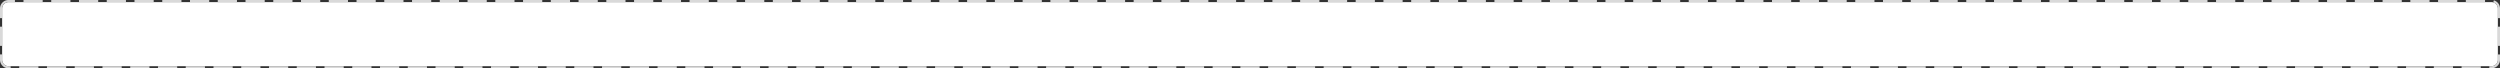 ﻿<?xml version="1.0" encoding="utf-8"?>
<svg version="1.1" xmlns:xlink="http://www.w3.org/1999/xlink" width="1171px" height="32px" xmlns="http://www.w3.org/2000/svg">
  <rect width="100%" height="100%" fill="#333333" stroke="none"/>
  <g transform="matrix(1 0 0 1 -256 -285 )">
    <path d="M 257 289  A 3 3 0 0 1 260 286 L 1423 286  A 3 3 0 0 1 1426 289 L 1426 313  A 3 3 0 0 1 1423 316 L 260 316  A 3 3 0 0 1 257 313 L 257 289  Z " fill-rule="nonzero" fill="#ffffff" stroke="none" />
    <path d="M 256.5 289  A 3.5 3.5 0 0 1 260 285.5 L 1423 285.5  A 3.5 3.5 0 0 1 1426.5 289 L 1426.5 313  A 3.5 3.5 0 0 1 1423 316.5 L 260 316.5  A 3.5 3.5 0 0 1 256.5 313 L 256.5 289  Z " stroke-width="1" stroke-dasharray="9,4" stroke="#d9d9d9" fill="none" stroke-dashoffset="0.5" />
  </g>
</svg>